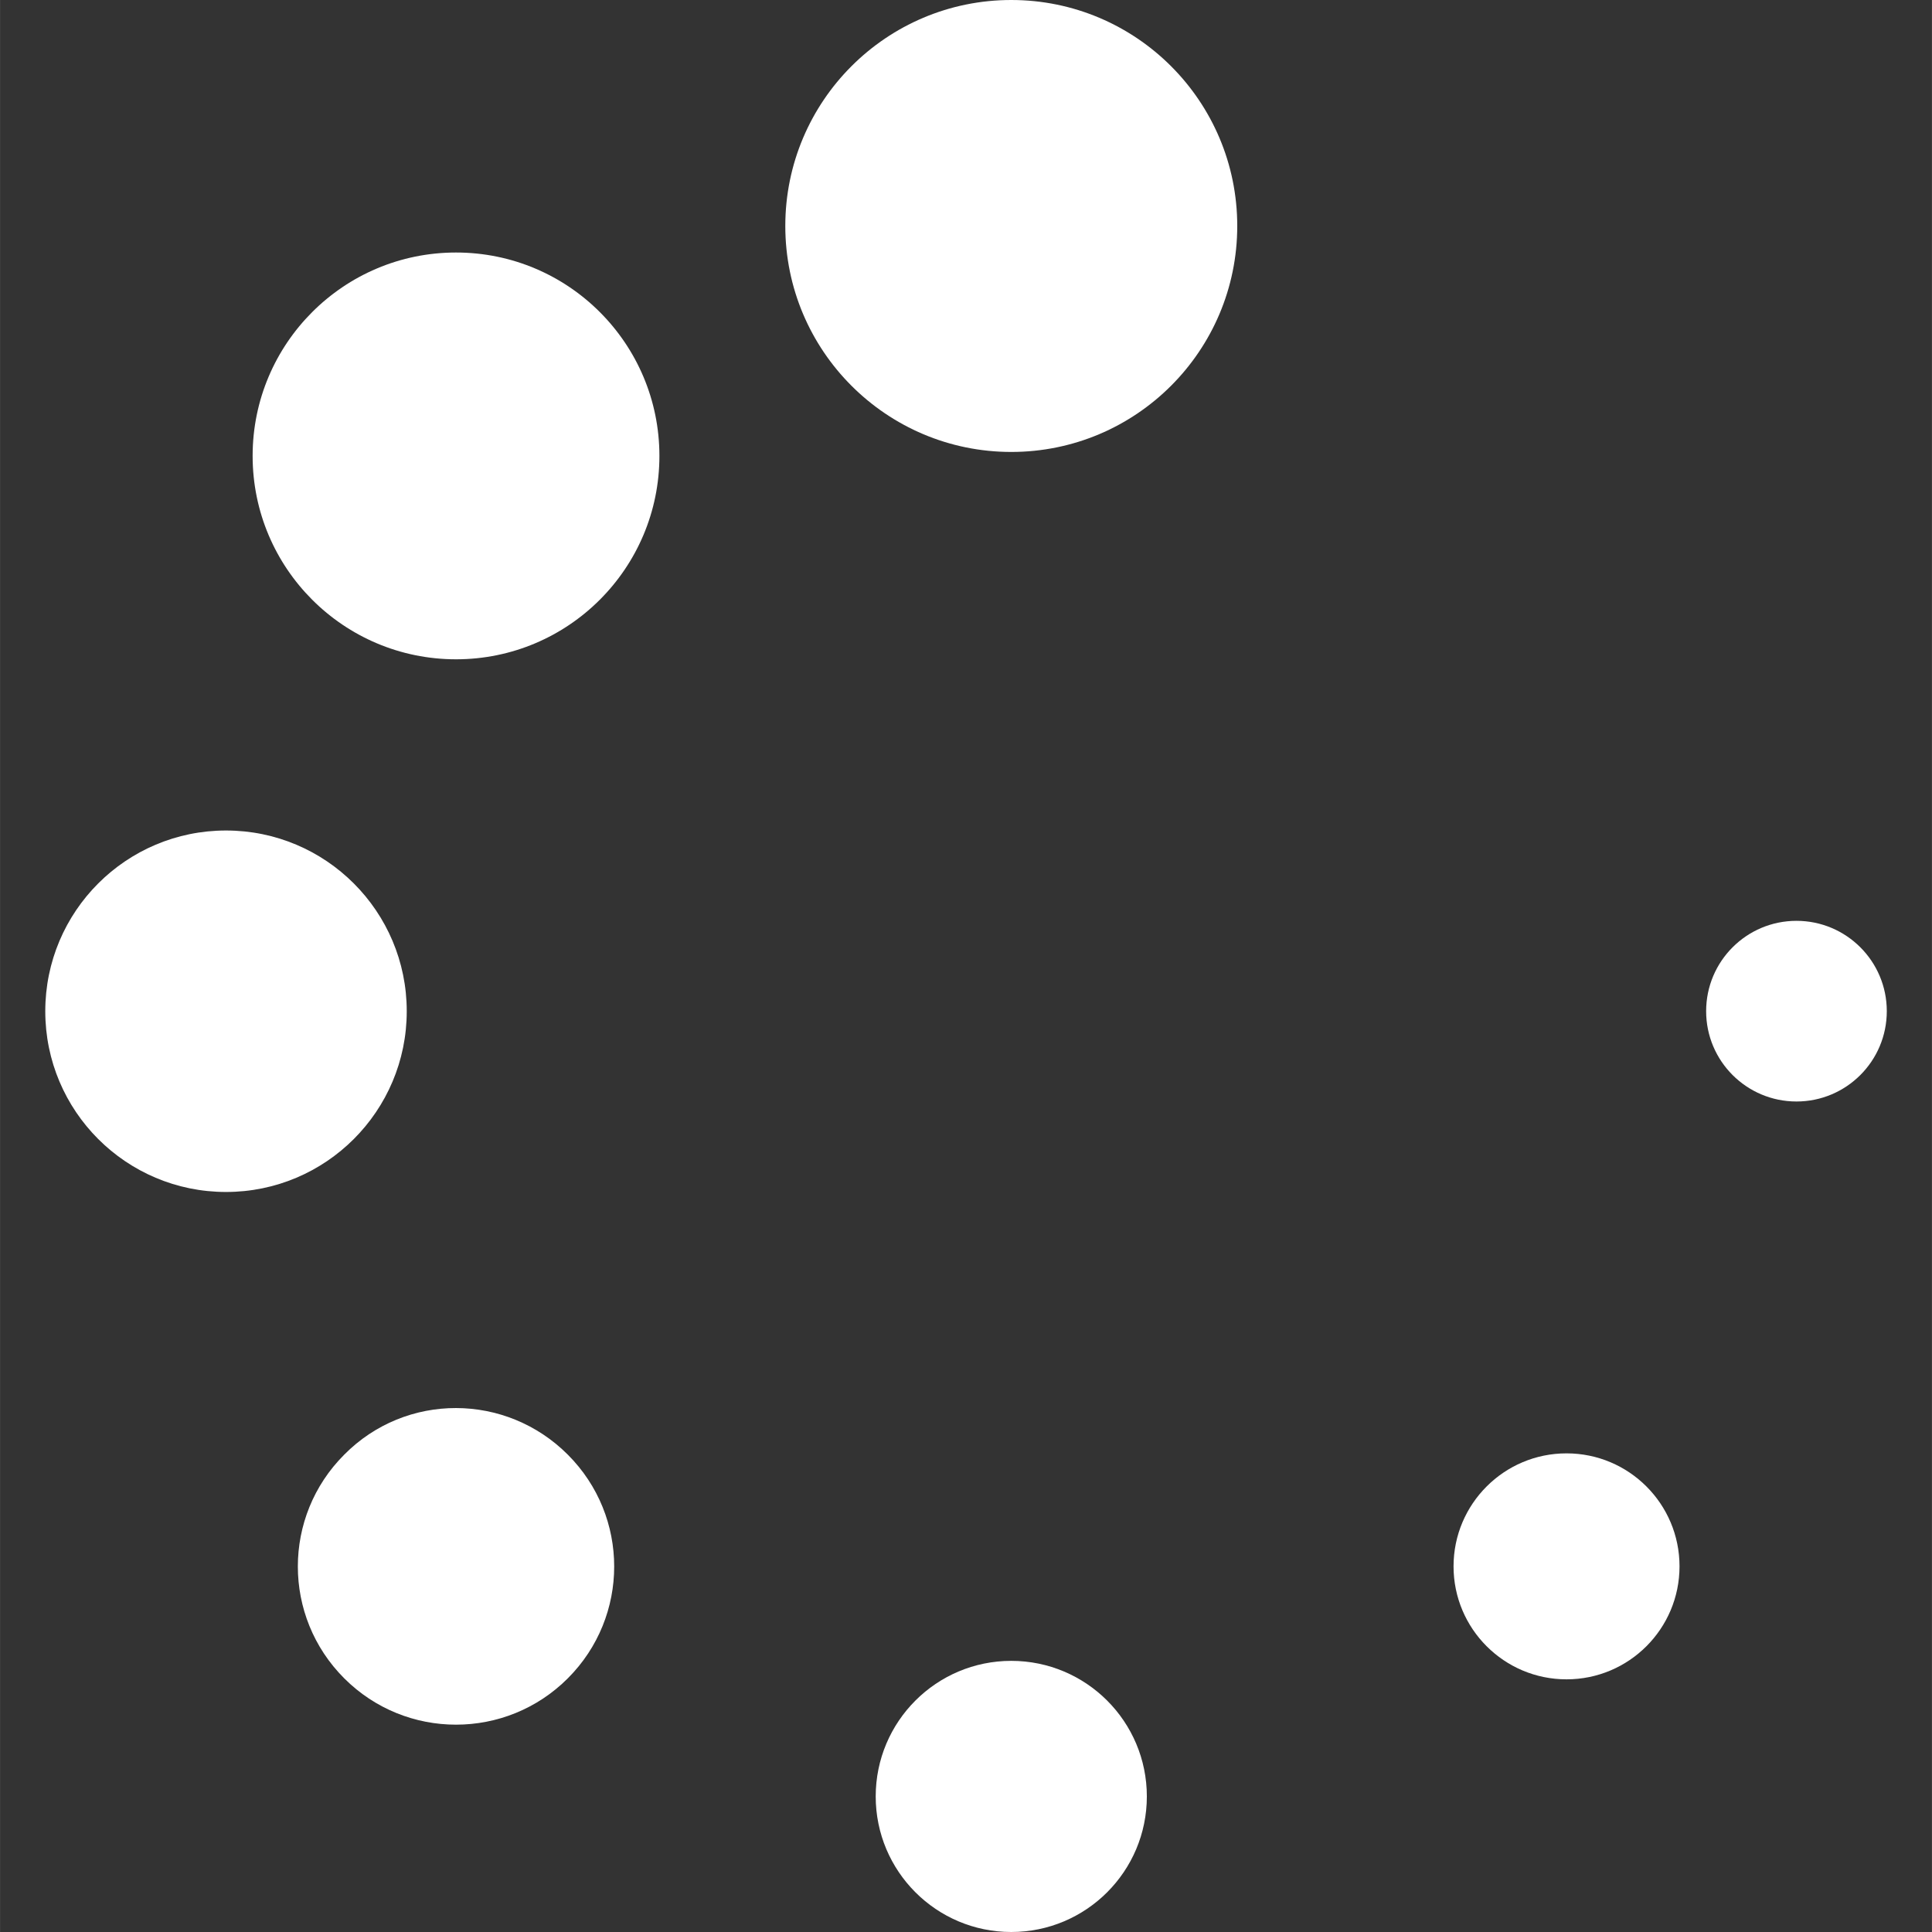 <svg fill="#ffffff" version="1.1" id="Capa_1" xmlns="http://www.w3.org/2000/svg" xmlns:xlink="http://www.w3.org/1999/xlink"
	 width="800px" height="800px" viewBox="0 0 26.349 26.35"
	 xml:space="preserve">
<rect x="0" y="0" width="26.349" height="26.35" fill="#333333" stroke="none"/>
<g>
	<g>
		<circle cx="13.792" cy="3.082" r="3.082" fill="#ffffffe8" />
		<circle cx="6.219" cy="6.218" r="2.774" fill="#ffffffc7" />
		<circle cx="3.082" cy="13.792" r="2.465" fill="#ffffffa8" />
		<path d="M4.694,19.84c-0.843,0.843-0.843,2.207,0,3.05c0.842,0.843,2.208,0.843,3.05,0c0.843-0.843,0.843-2.207,0-3.05C6.902,18.996,5.537,18.988,4.694,19.84z" fill="#ffffff7a"/>
		<circle cx="13.792" cy="24.501" r="1.849" fill="#ffffff52" />
		<circle cx="21.365" cy="21.363" r="1.541" fill="#ffffff2e" />
		<circle cx="24.501" cy="13.791" r="1.232" fill="#ffffff1c" />
	</g>
</g>
</svg>